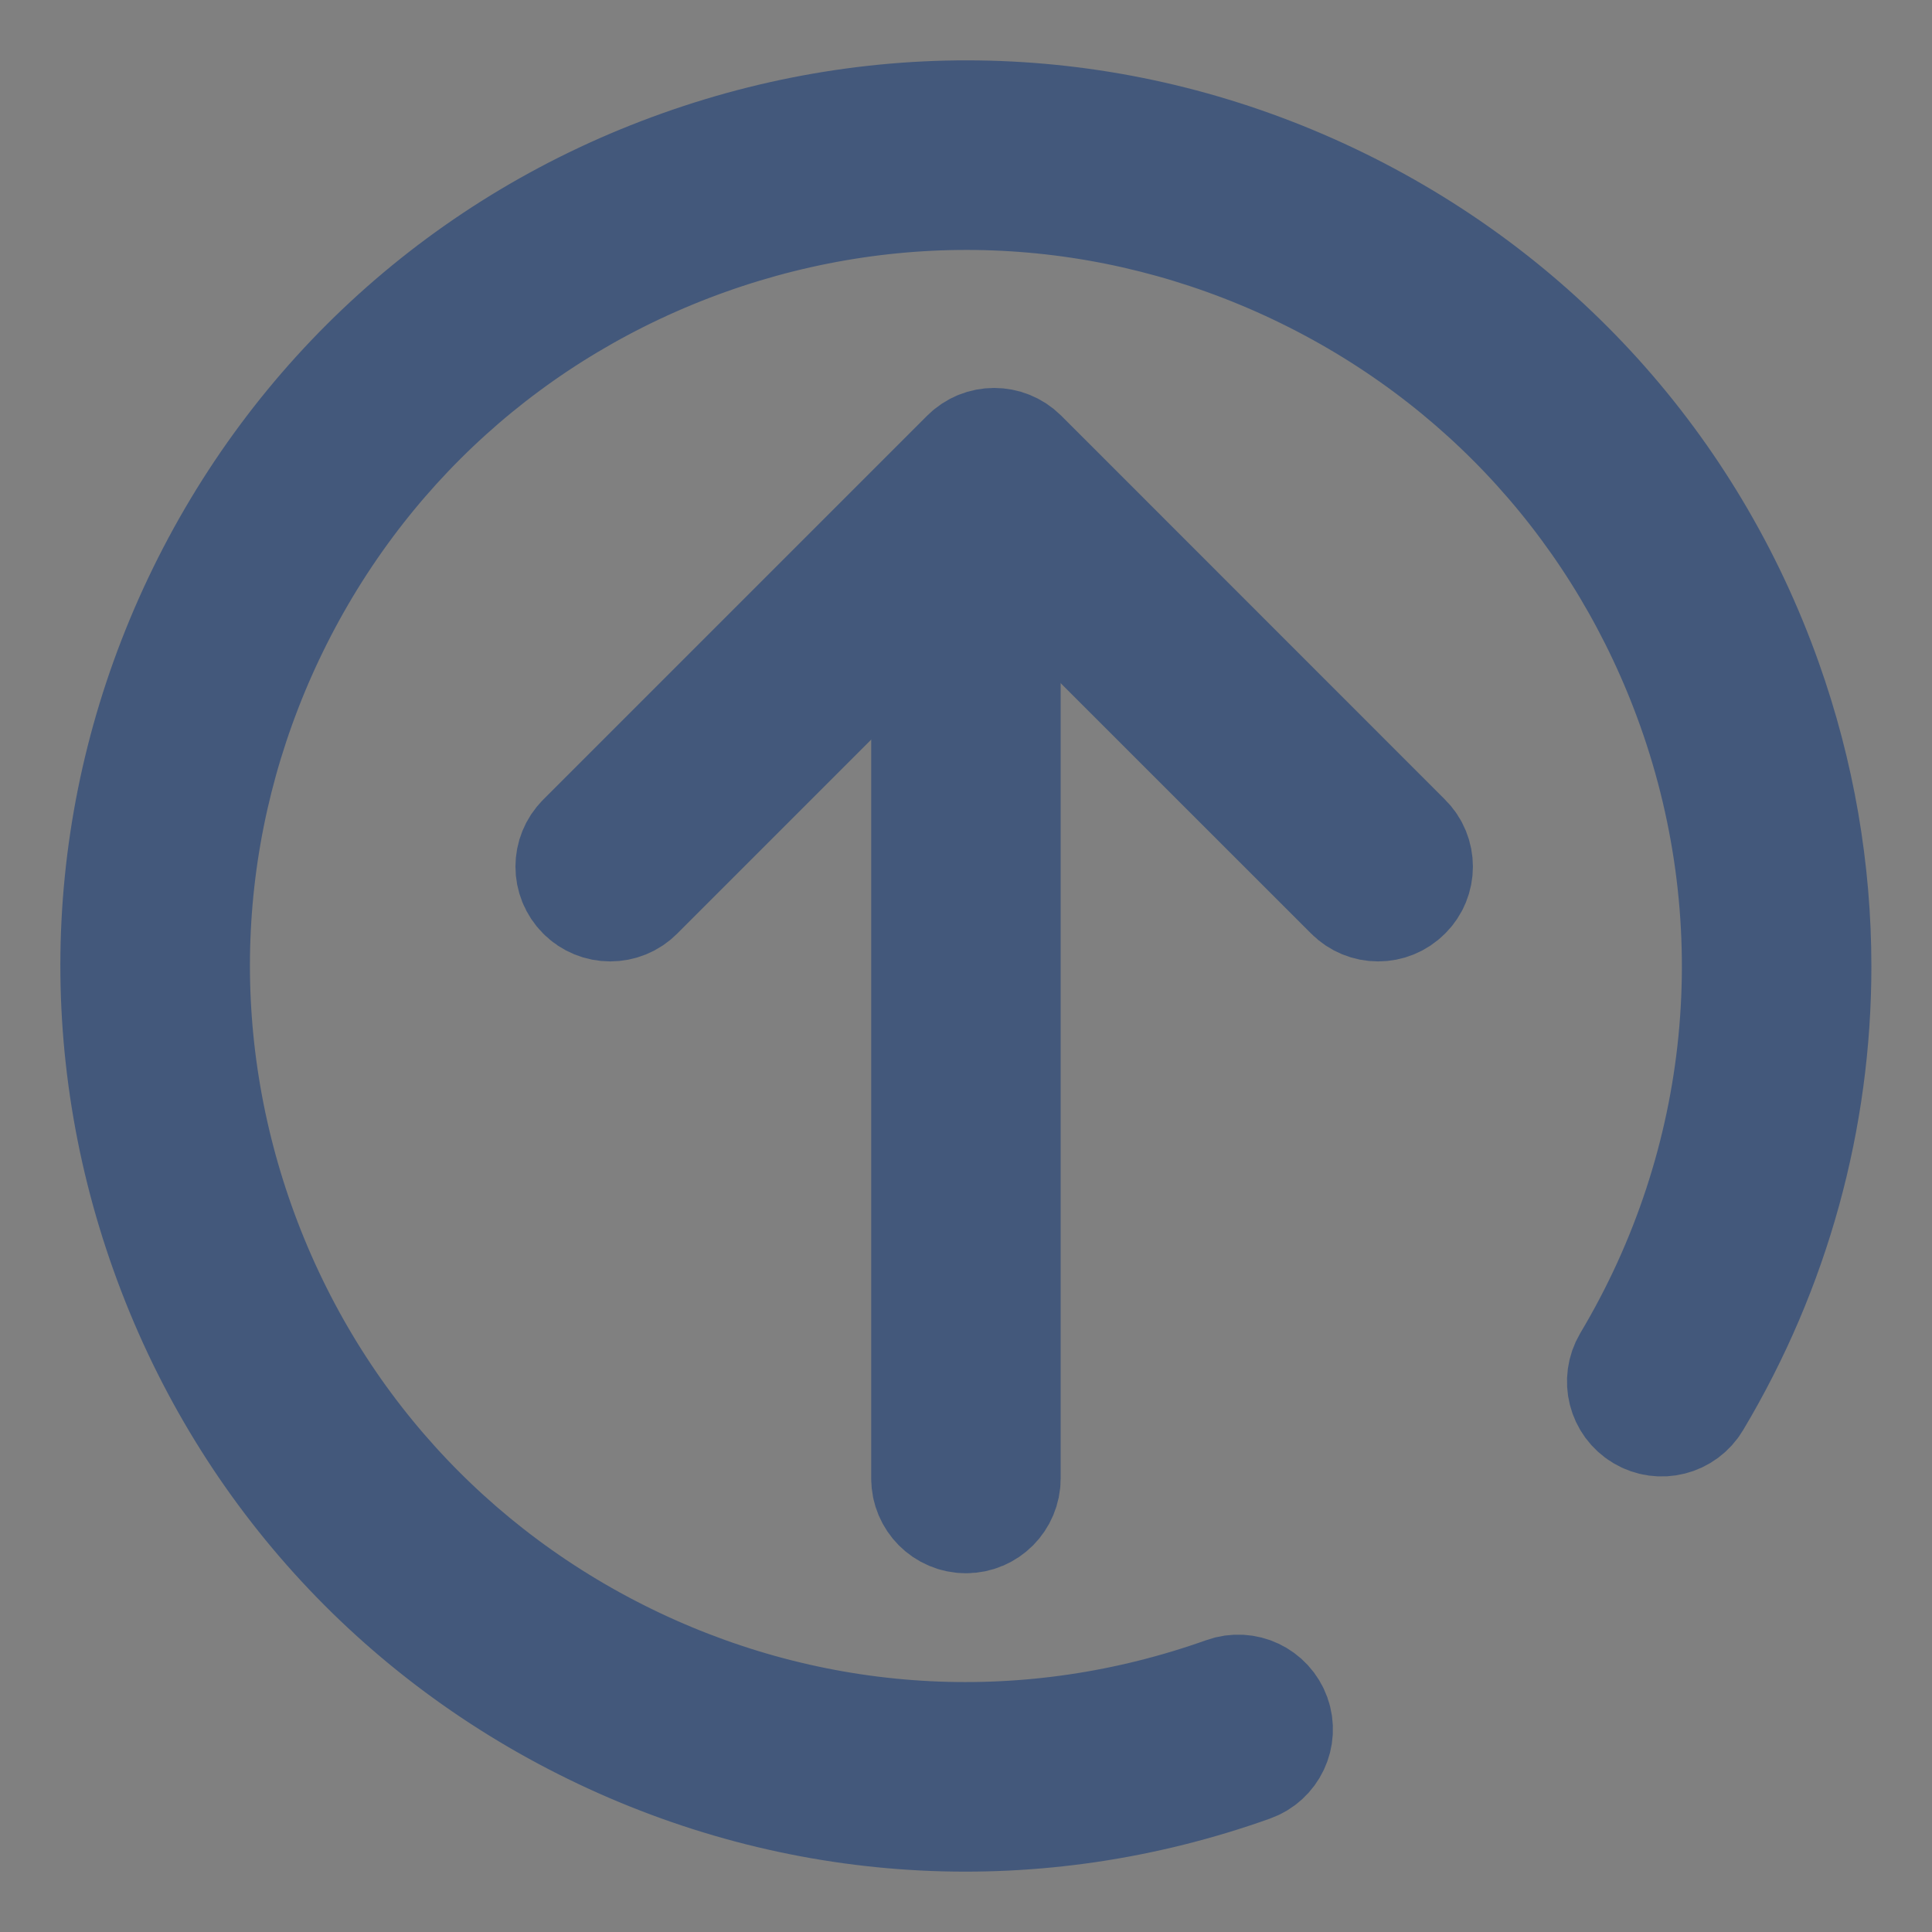 <svg width="16" height="16" viewBox="0 0 16 16" fill="none" xmlns="http://www.w3.org/2000/svg">
<rect x="0" y="0" width="16" height="16" fill="#808080" stroke="none"/>
<path d="M5.651 1.41C3.89 2.037 2.48 3.313 1.679 5.001C0.878 6.69 0.782 8.589 1.41 10.349C2.037 12.11 3.313 13.52 5.001 14.321C6.69 15.122 8.589 15.218 10.349 14.59C10.498 14.537 10.575 14.374 10.522 14.226C10.469 14.078 10.306 14.001 10.158 14.054C8.541 14.63 6.796 14.542 5.245 13.807C3.694 13.071 2.523 11.775 1.946 10.158C1.37 8.541 1.458 6.796 2.193 5.245C2.929 3.694 4.225 2.523 5.842 1.946C7.459 1.37 9.204 1.458 10.755 2.193C12.306 2.929 13.477 4.225 14.054 5.842C14.7 7.654 14.504 9.642 13.517 11.296C13.437 11.432 13.481 11.606 13.616 11.687C13.751 11.768 13.926 11.723 14.006 11.588C14.664 10.487 14.998 9.25 14.998 8.003C14.998 7.212 14.863 6.417 14.59 5.651C13.963 3.89 12.687 2.48 10.999 1.679C9.31 0.878 7.411 0.782 5.651 1.41Z" fill="white" stroke="#43587B"/>
<path d="M8 4.868C7.842 4.868 7.715 4.995 7.715 5.152L7.715 12.244C7.715 12.401 7.842 12.529 8 12.529C8.157 12.529 8.284 12.401 8.284 12.244L8.284 5.152C8.284 4.995 8.157 4.868 8 4.868Z" fill="white" stroke="#43587B"/>
<path d="M11.212 7.378C11.323 7.49 11.503 7.49 11.614 7.378C11.67 7.323 11.698 7.25 11.698 7.177C11.698 7.104 11.67 7.031 11.614 6.976L8.435 3.796C8.323 3.685 8.143 3.685 8.032 3.796L4.852 6.976C4.741 7.087 4.741 7.267 4.852 7.378C4.963 7.49 5.144 7.49 5.255 7.378L8.233 4.4L11.212 7.378Z" fill="white" stroke="#43587B"/>
</svg>
